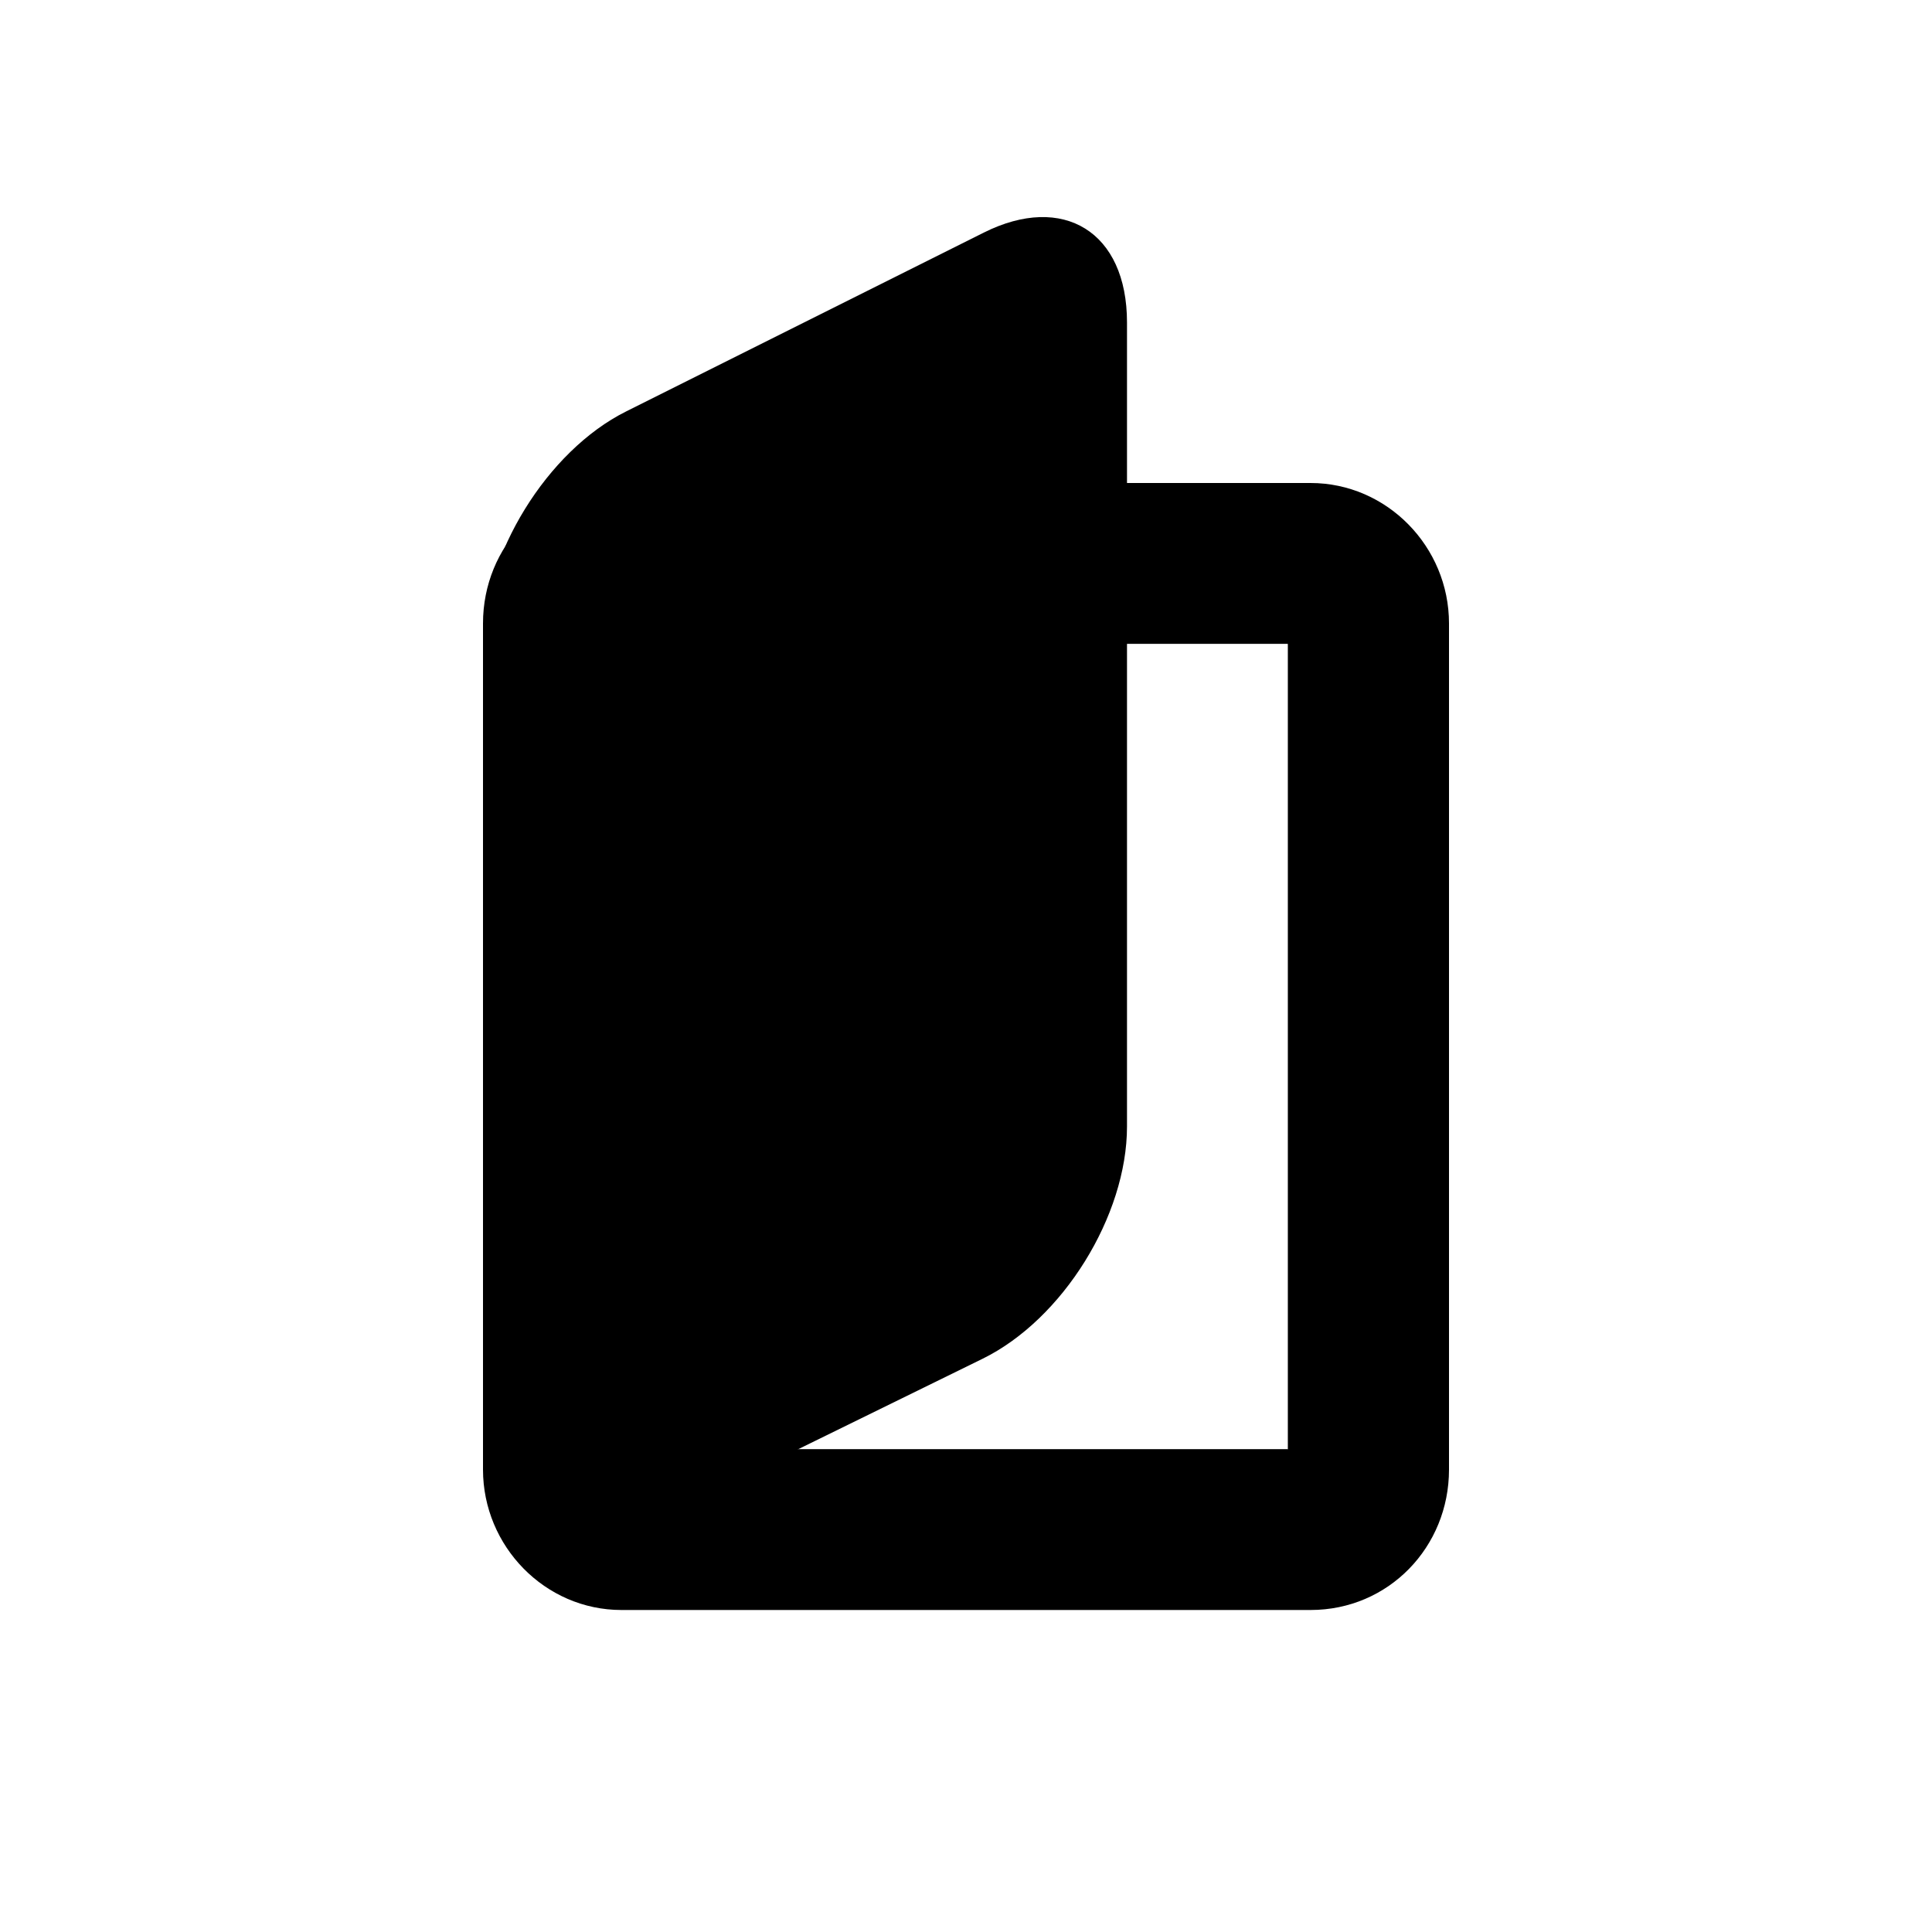 <?xml version="1.0" encoding="UTF-8" standalone="no"?>
<svg width="12px" height="12px" viewBox="0 0 12 12" version="1.1" xmlns="http://www.w3.org/2000/svg" xmlns:xlink="http://www.w3.org/1999/xlink" xmlns:sketch="http://www.bohemiancoding.com/sketch/ns">
    <!-- Generator: Sketch 3.3.3 (12072) - http://www.bohemiancoding.com/sketch -->
    <title>bookstore-black-12</title>
    <desc>Created with Sketch.</desc>
    <defs></defs>
    <g id="bookstore" stroke="none" stroke-width="1" fill="none" fill-rule="evenodd" sketch:type="MSPage">
        <g id="bookstore-black-12" sketch:type="MSArtboardGroup" fill="#000000">
            <g id="symbol" sketch:type="MSLayerGroup" transform="translate(3, 1)">
                <path d="M0,2.997 C0,2.447 0.398,1.801 0.888,1.556 L3.112,0.444 C3.603,0.199 4,0.438 4,1.003 L4,5.997 C4,6.551 3.602,7.195 3.102,7.44 L0.898,8.521 C0.402,8.764 0,8.504 0,7.964 L0,2.997 Z" id="Rectangle-4" sketch:type="MSShapeGroup"></path>
                <path d="M1,2.997 L1,2.997 L1,8.003 C1,7.998 1.002,8.001 1.002,8.001 L4.996,8.001 C5.003,8.001 4.999,8.005 4.999,8.003 L4.999,2.997 C4.999,3.002 4.996,2.999 4.996,2.999 L1.002,2.999 C0.995,2.999 1,2.995 1,2.997 L1,2.997 Z M0,2.872 C0,2.391 0.375,2 0.86,2 L5.14,2 C5.615,2 6,2.396 6,2.872 L6,8.128 C6,8.609 5.625,9 5.14,9 L0.86,9 C0.385,9 0,8.604 0,8.128 L0,2.872 L0,2.872 Z" id="Shape" sketch:type="MSShapeGroup"></path>
            </g>
        </g>
    </g>
</svg>